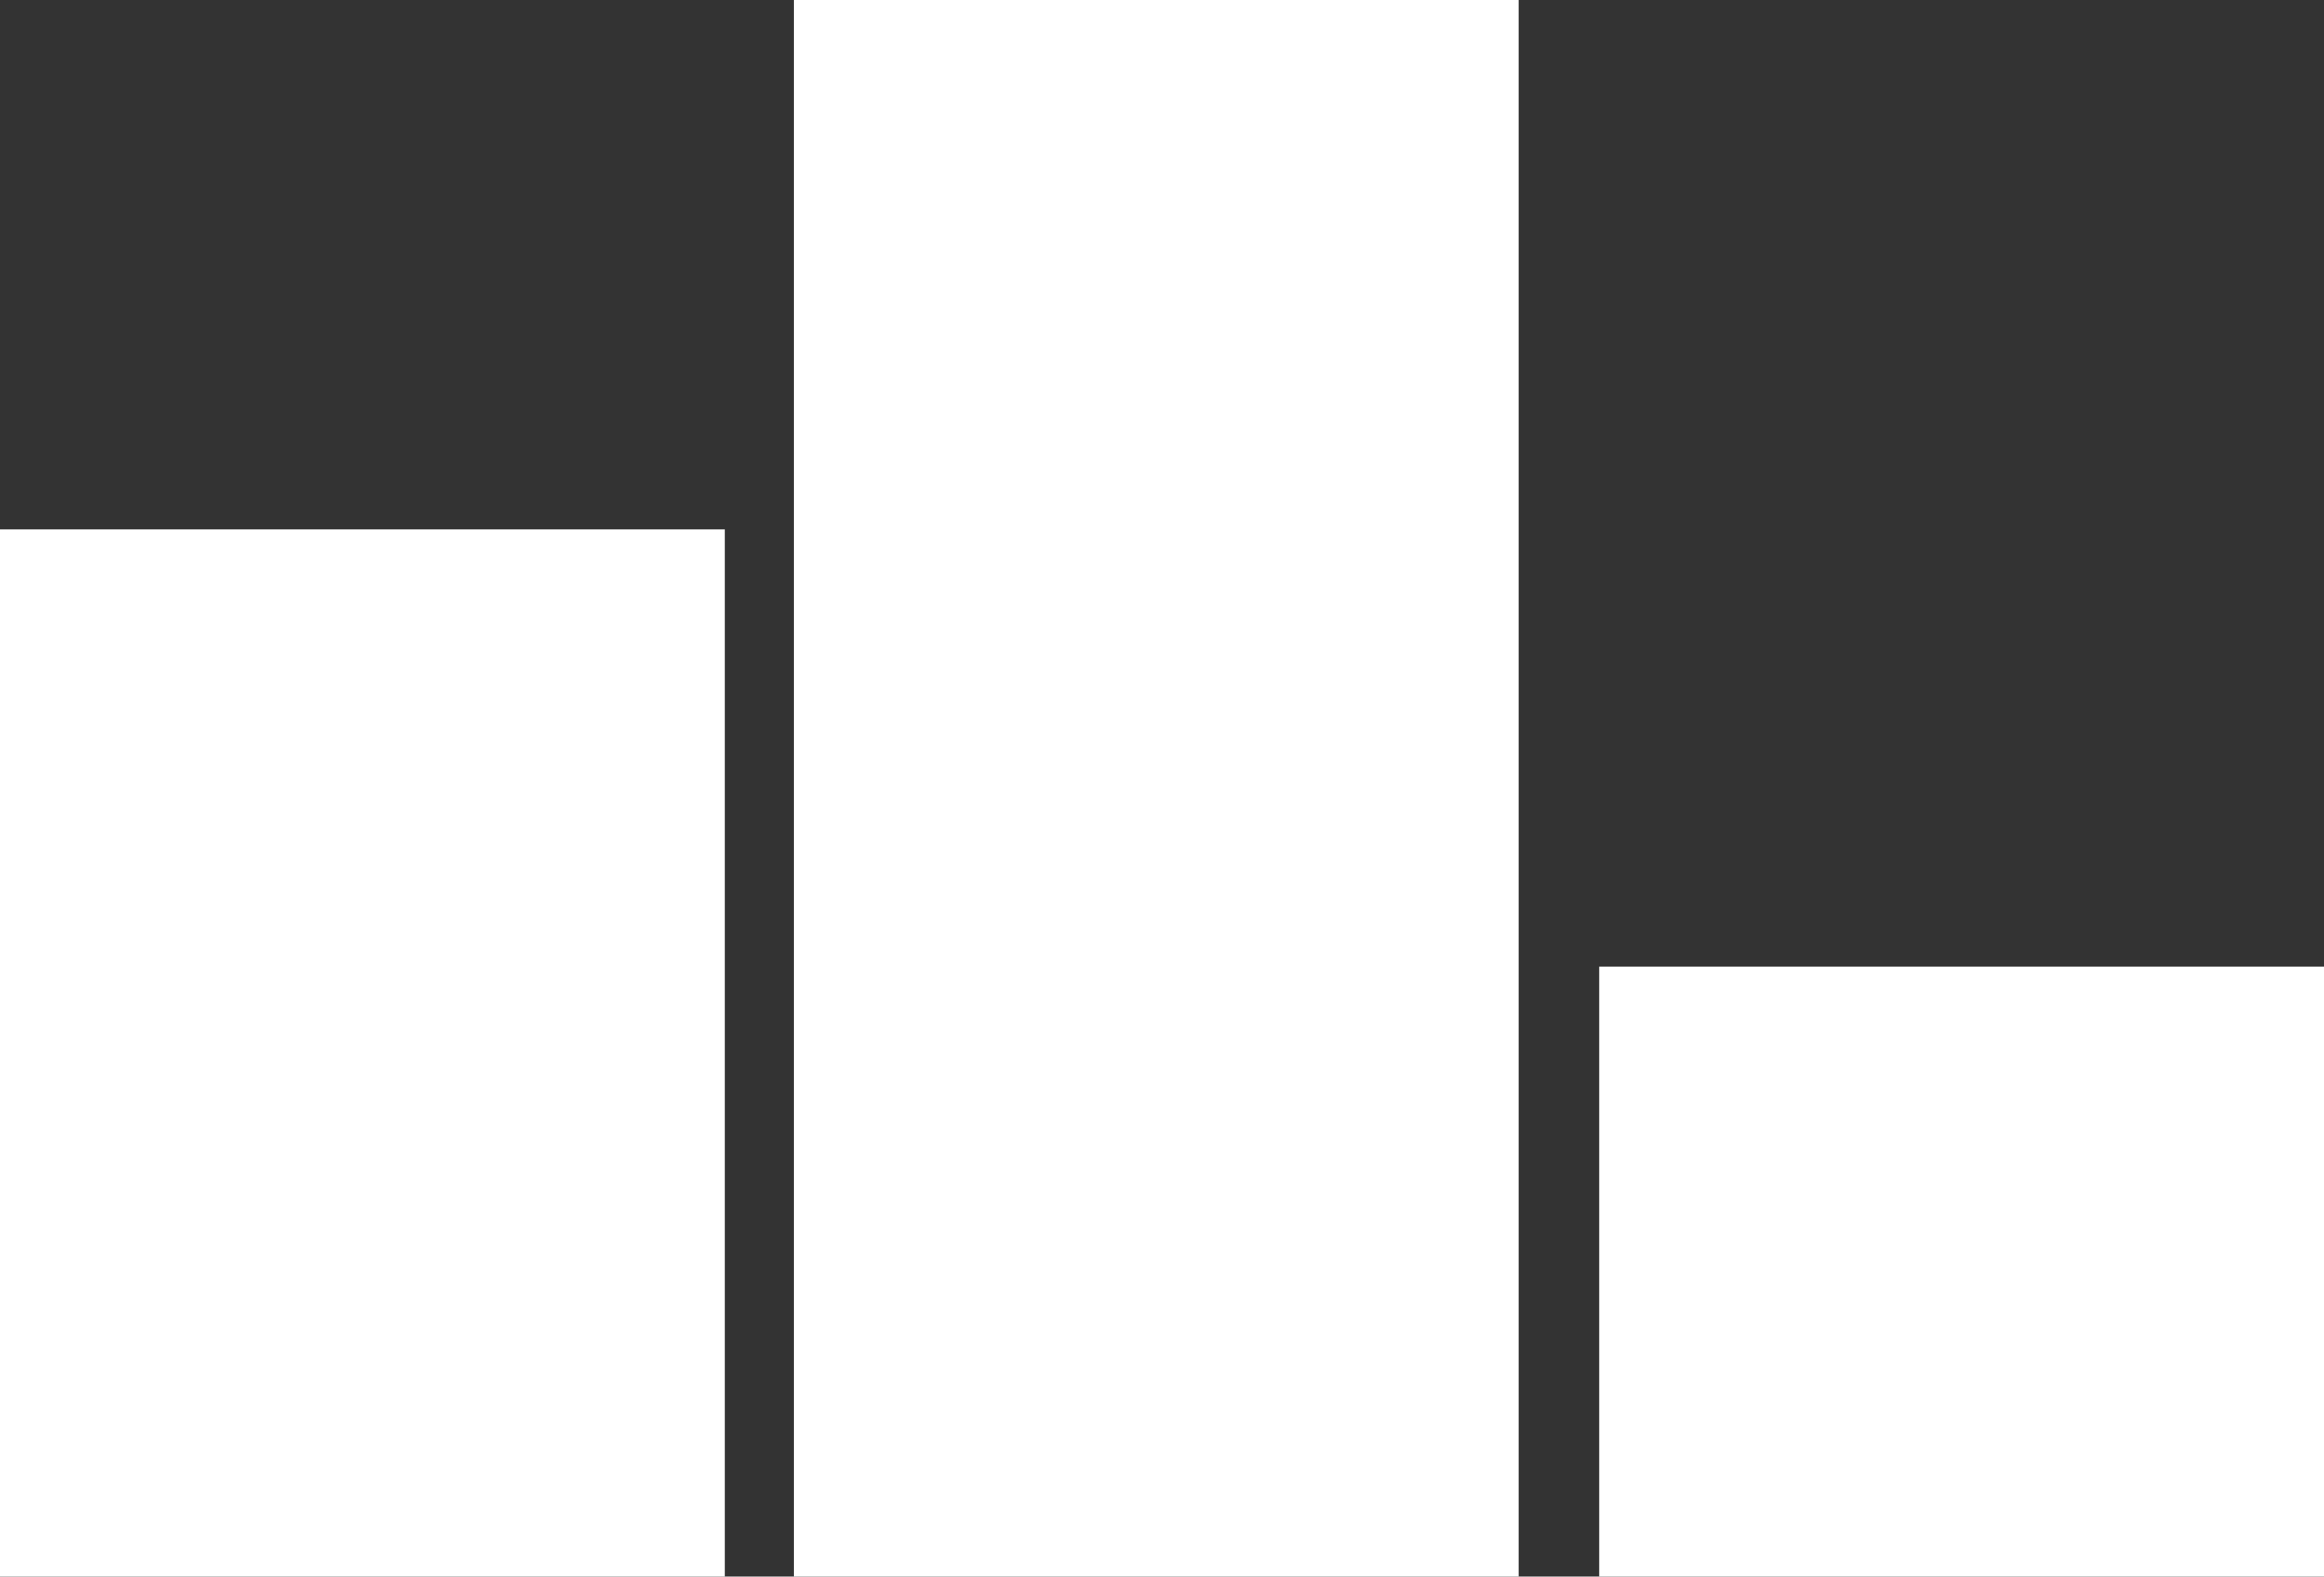 <svg width="202" height="137" viewBox="0 0 202 137" fill="none" xmlns="http://www.w3.org/2000/svg">
<rect x="0" y="0" width="202" height="137" fill="#333333" stroke="none"/>
<path d="M0 46V137H63V46H0Z" fill="white"/>
<path d="M139 84V137H202V84H139Z" fill="white"/>
<path d="M69 0V137H132V0H69Z" fill="white"/>
</svg>
